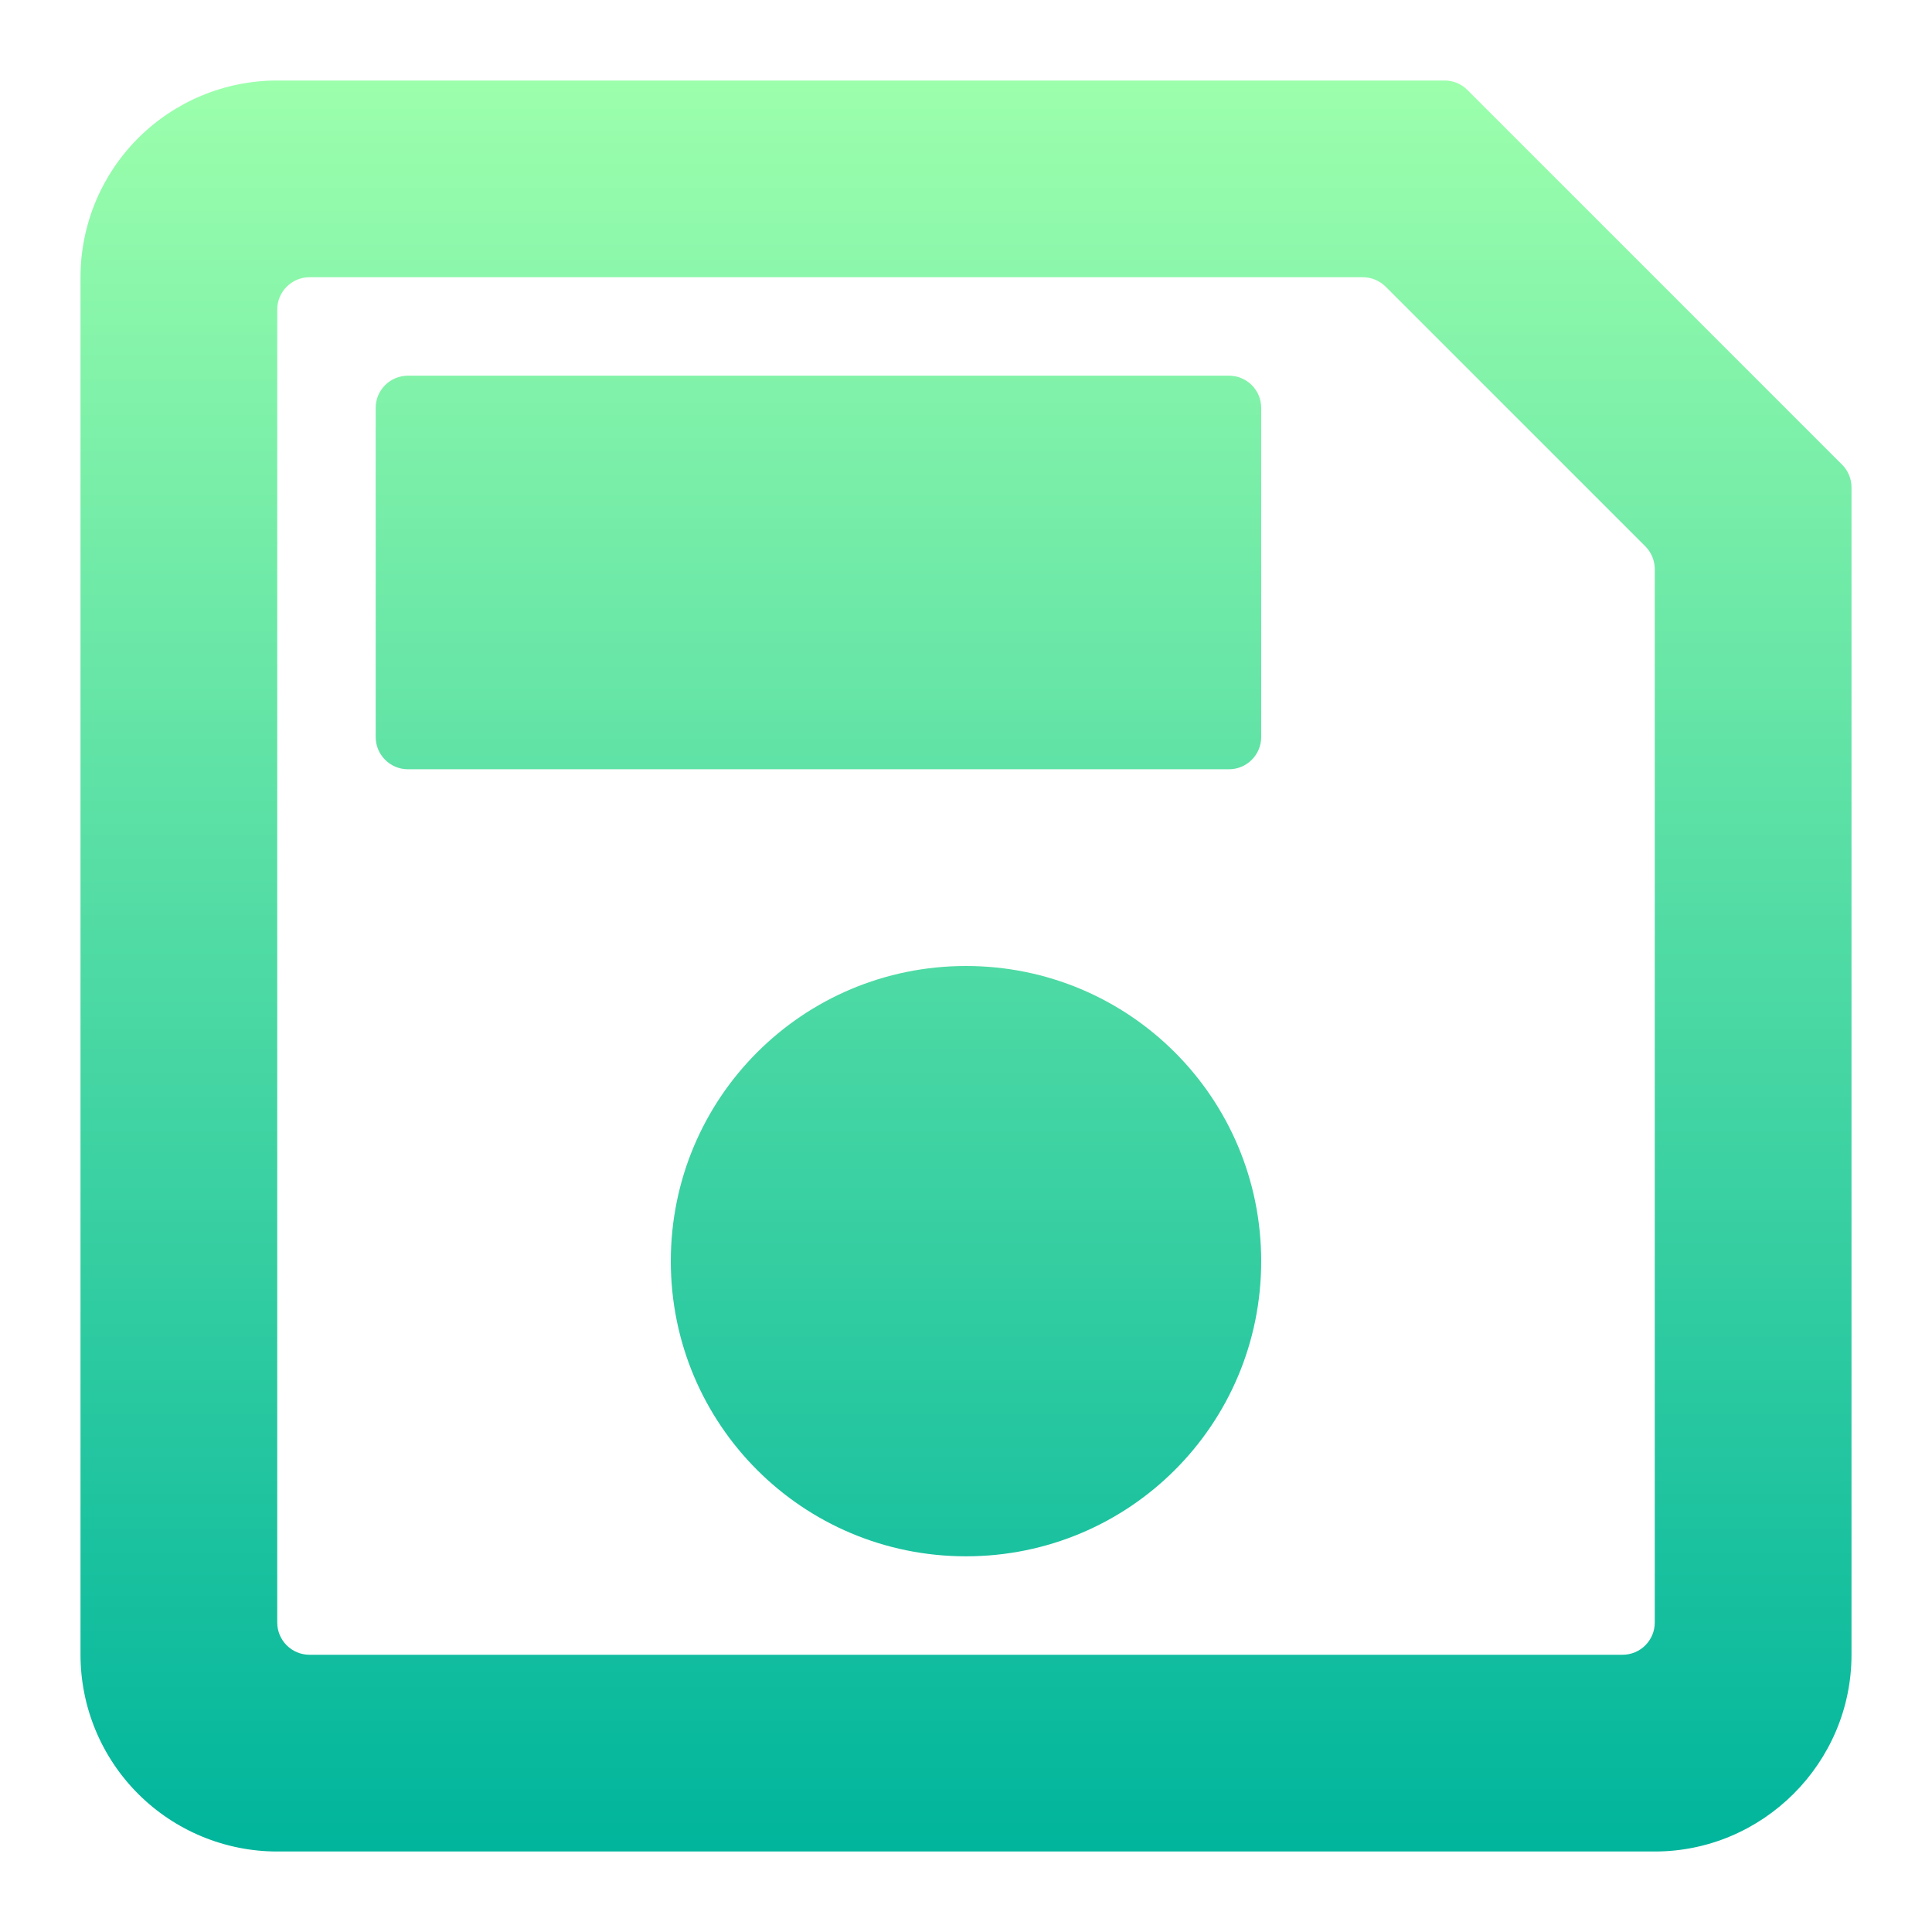 <svg width="24" height="24" viewBox="0 0 24 24" fill="none" xmlns="http://www.w3.org/2000/svg">
<path d="M18.228 1.117C18.153 1.042 18.052 1 17.945 1H3.444C2.796 1 2.174 1.258 1.716 1.716C1.258 2.174 1 2.796 1 3.444V20.556C1 21.204 1.258 21.826 1.716 22.284C2.174 22.742 2.796 23 3.444 23H20.556C21.9 23 23 21.9 23 20.556V6.055C23 5.948 22.958 5.847 22.883 5.772L18.228 1.117ZM20.556 20.156C20.556 20.377 20.377 20.556 20.156 20.556H3.844C3.624 20.556 3.444 20.377 3.444 20.156V3.844C3.444 3.624 3.624 3.444 3.844 3.444H16.931C17.037 3.444 17.139 3.487 17.214 3.562L20.438 6.786C20.513 6.861 20.556 6.963 20.556 7.069V20.156ZM12 12C9.971 12 8.333 13.638 8.333 15.667C8.333 17.696 9.971 19.333 12 19.333C14.029 19.333 15.667 17.696 15.667 15.667C15.667 13.638 14.029 12 12 12ZM4.667 5.067C4.667 4.846 4.846 4.667 5.067 4.667H15.267C15.488 4.667 15.667 4.846 15.667 5.067V9.156C15.667 9.376 15.488 9.556 15.267 9.556H5.067C4.846 9.556 4.667 9.376 4.667 9.156V5.067Z" fill="url(#paint0_linear_621_182)"/>
<defs>
<linearGradient id="paint0_linear_621_182" x1="12" y1="23" x2="12" y2="1" gradientUnits="userSpaceOnUse">
<stop stop-color="#00B59C"/>
<stop offset="1" stop-color="#9CFFAC"/>
</linearGradient>
</defs>
</svg>
